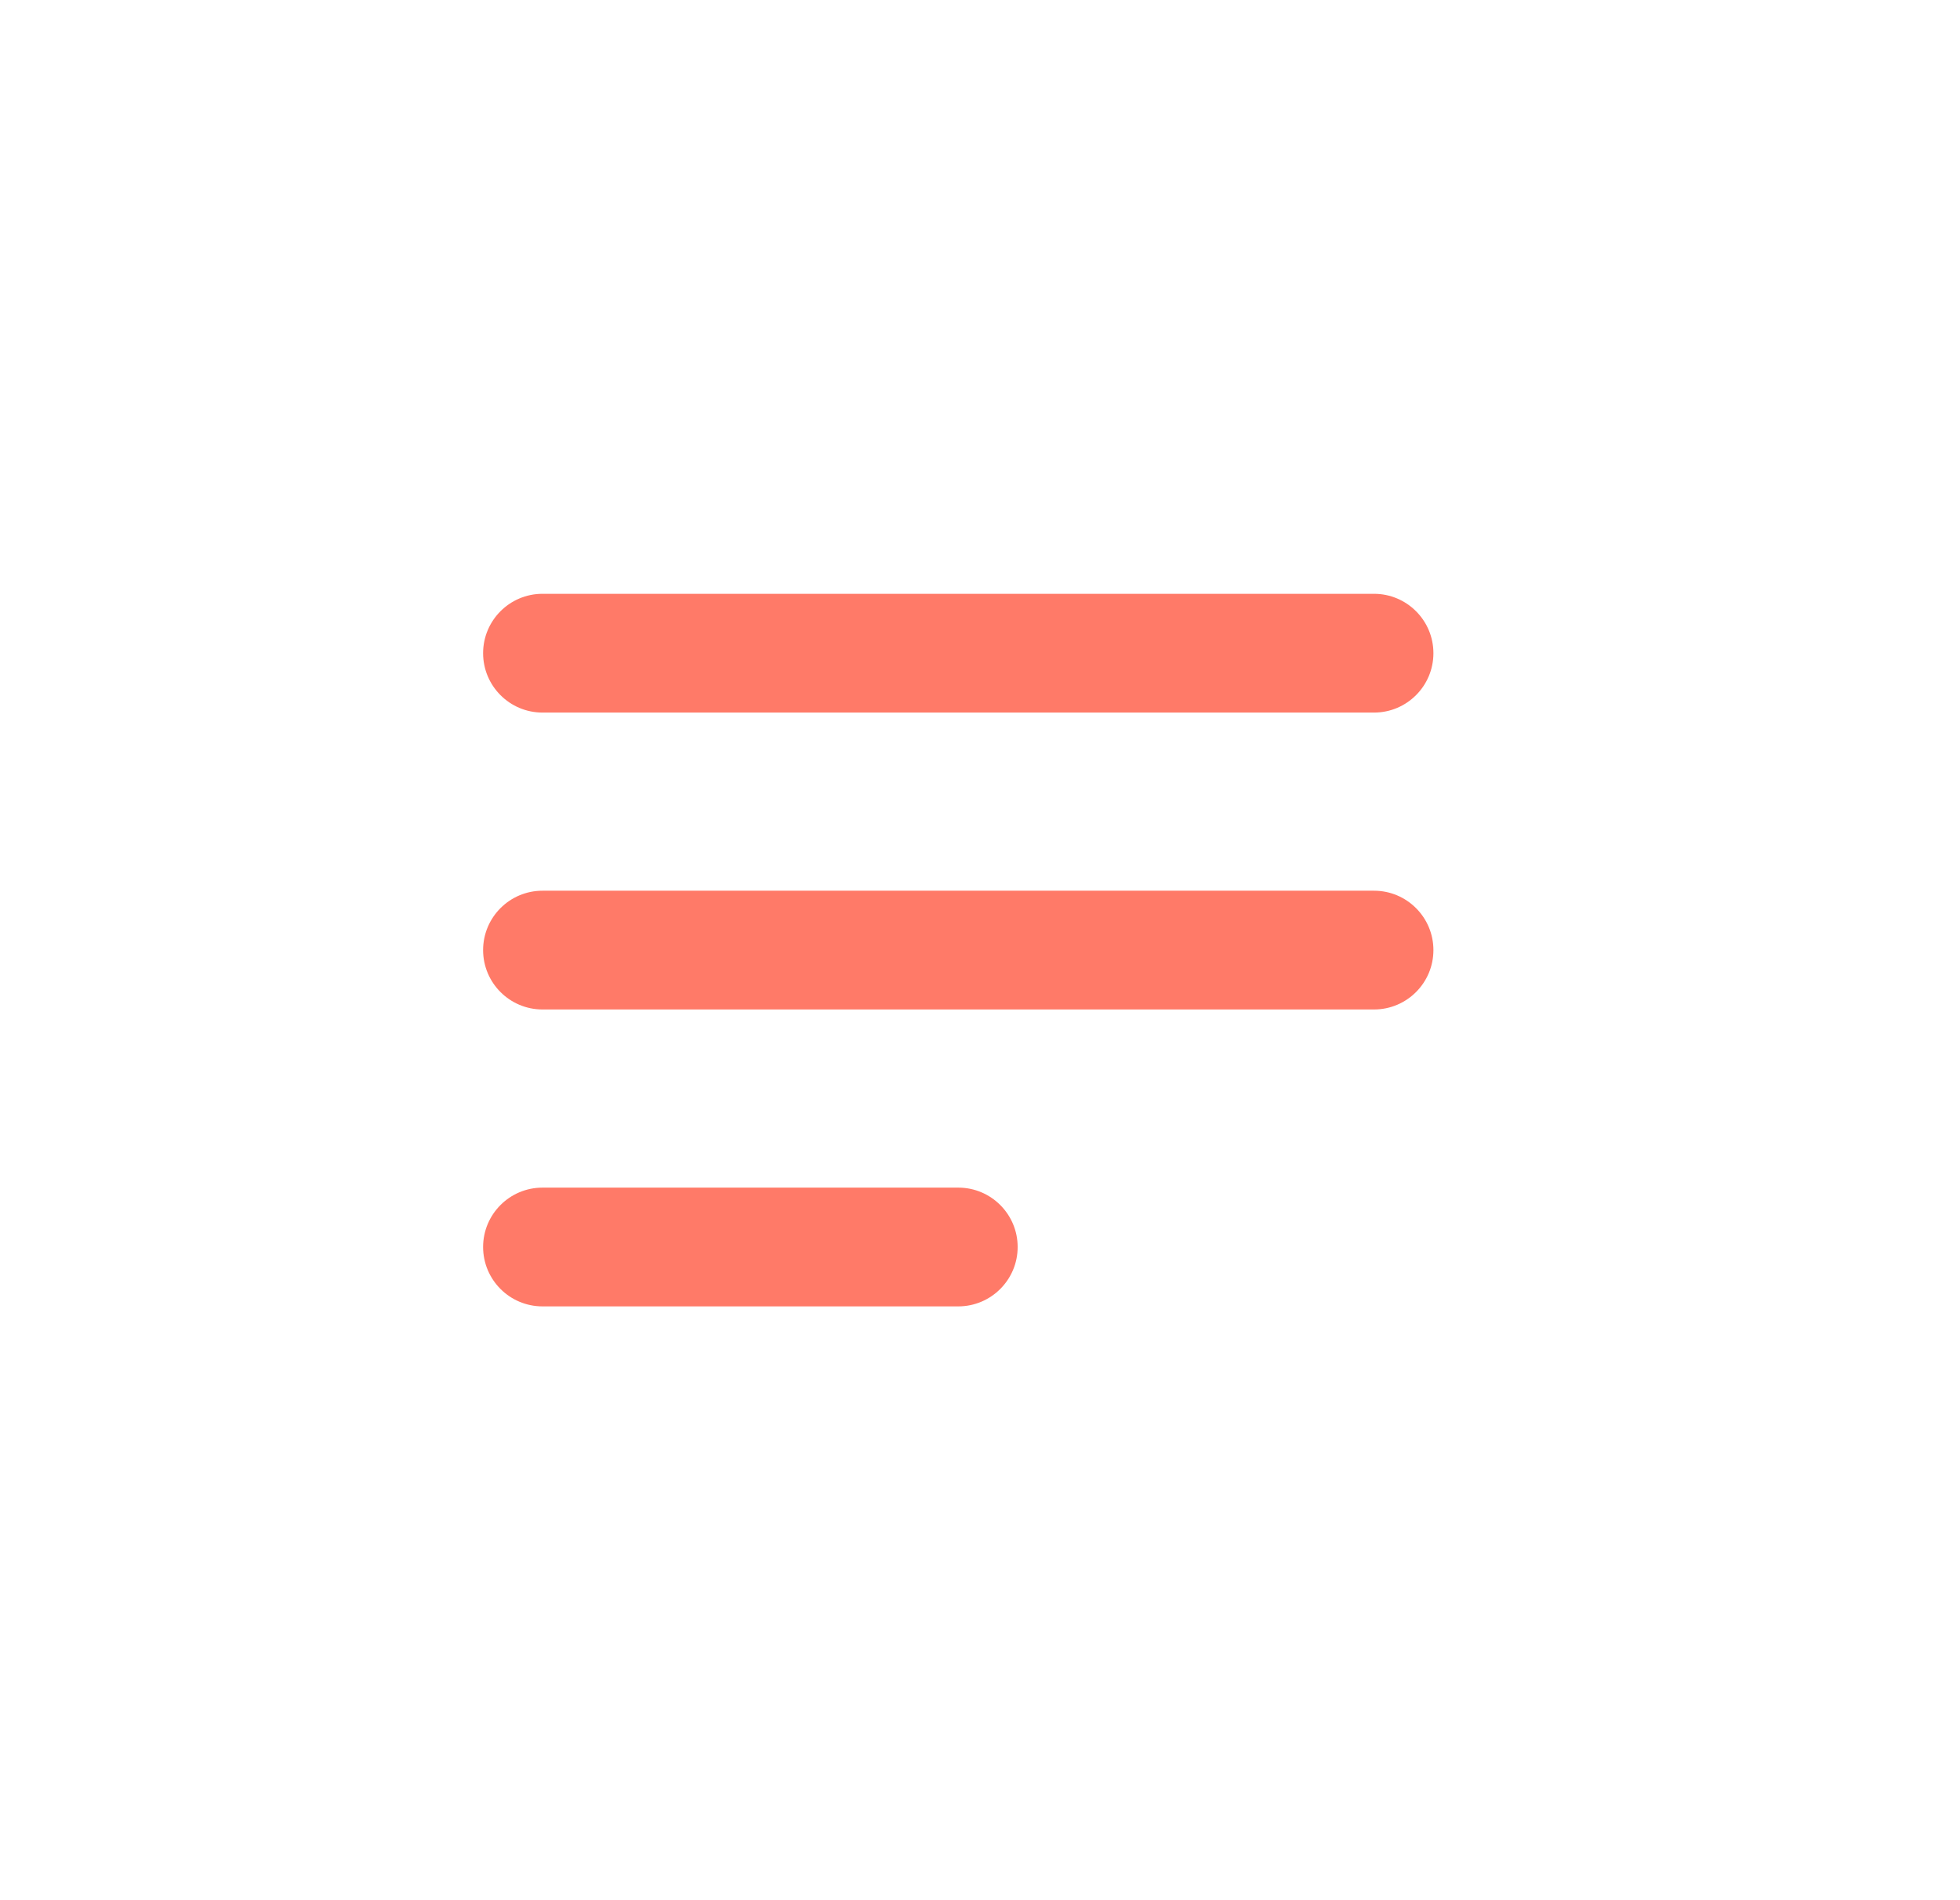 <svg width="33" height="32" viewBox="0 0 33 32" fill="none" xmlns="http://www.w3.org/2000/svg">
<path d="M16.134 22H9.134C8.582 22 8.134 21.552 8.134 21C8.134 20.448 8.582 20 9.134 20H16.134C16.686 20 17.134 20.448 17.134 21C17.134 21.552 16.686 22 16.134 22Z" fill="#FF7A68"/>
<path d="M23.134 12H9.134C8.582 12 8.134 11.552 8.134 11C8.134 10.448 8.582 10 9.134 10H23.134C23.686 10 24.134 10.448 24.134 11C24.134 11.552 23.686 12 23.134 12Z" fill="#FF7A68"/>
<path d="M23.134 17H9.134C8.582 17 8.134 16.552 8.134 16C8.134 15.448 8.582 15 9.134 15H23.134C23.686 15 24.134 15.448 24.134 16C24.134 16.552 23.686 17 23.134 17Z" fill="#FF7A68"/>
</svg>
